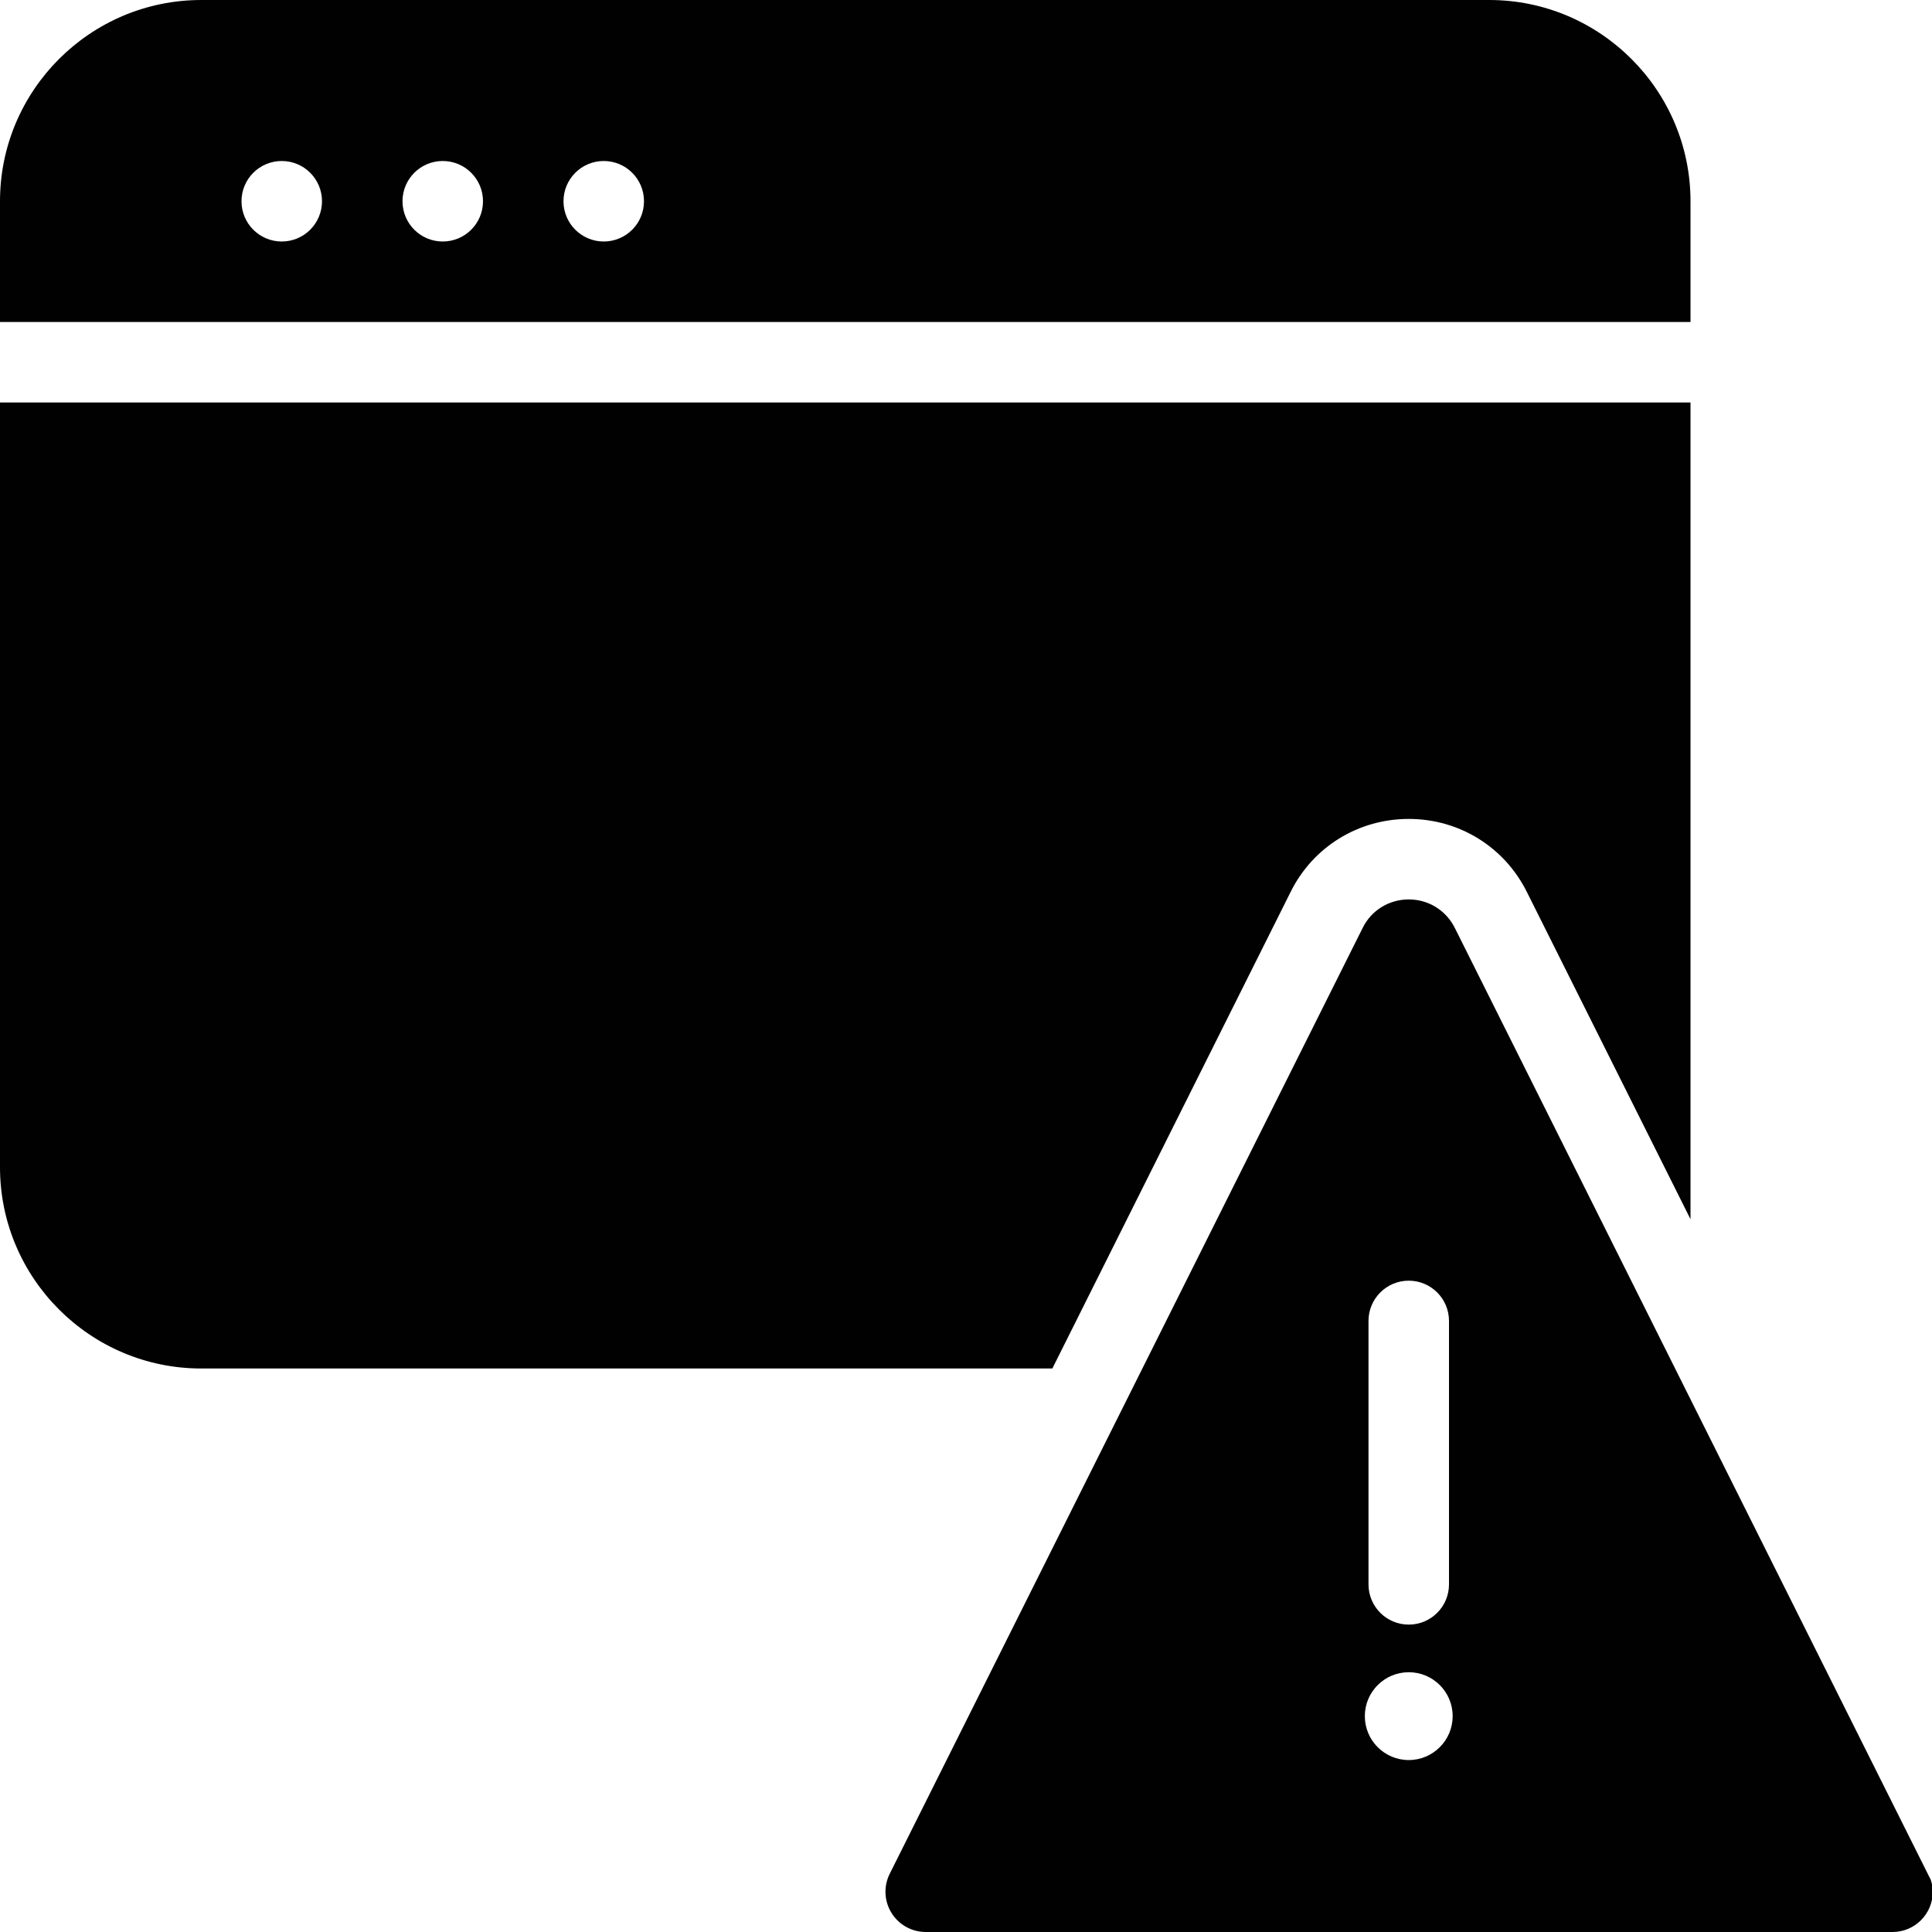 <?xml version="1.0" encoding="utf-8"?>
<!-- Generator: Adobe Illustrator 17.0.0, SVG Export Plug-In . SVG Version: 6.00 Build 0)  -->
<!DOCTYPE svg PUBLIC "-//W3C//DTD SVG 1.1//EN" "http://www.w3.org/Graphics/SVG/1.1/DTD/svg11.dtd">
<svg version="1.1" id="Layer_2" xmlns="http://www.w3.org/2000/svg" xmlns:xlink="http://www.w3.org/1999/xlink" x="0px" y="0px"
	 width="48px" height="48px" viewBox="0 0 48 48" enable-background="new 0 0 48 48" xml:space="preserve">
<g>
	<path fill="#010101" d="M42,5c0-2.757-2.243-5-5-5H5C2.243,0,0,2.243,0,5v3h42V5z M7,6C6.447,6,6,5.553,6,5c0-0.553,0.447-1,1-1
		c0.552,0,1,0.447,1,1C8,5.553,7.552,6,7,6z M11,6c-0.553,0-1-0.447-1-1c0-0.553,0.447-1,1-1c0.552,0,1,0.447,1,1
		C12,5.553,11.552,6,11,6z M15,6c-0.553,0-1-0.447-1-1c0-0.553,0.447-1,1-1c0.552,0,1,0.447,1,1C16,5.553,15.552,6,15,6z"/>
	<path fill="#010101" d="M32.066,22.158c0.554-1.117,1.679-1.812,2.934-1.812c1.257,0,2.383,0.699,2.939,1.824L42,30.291V10H0v19
		c0,2.757,2.243,5,5,5h21.145L32.066,22.158z"/>
	<path fill="#010101" d="M47.97,46.705L36.148,23.061C35.93,22.618,35.49,22.346,35,22.346c-0.49,0-0.928,0.27-1.143,0.704
		L22.105,46.553c-0.155,0.311-0.139,0.678,0.044,0.973C22.332,47.82,22.653,48,23,48h24c0.008,0,0.016,0.001,0.019,0
		c0.553,0,1-0.448,1-1C48.019,46.897,47.999,46.798,47.97,46.705z M34,32.818c0-0.552,0.447-1,1-1c0.553,0,1,0.448,1,1v6.545
		c0,0.552-0.447,1-1,1c-0.553,0-1-0.448-1-1V32.818z M35,43.728c-0.602,0-1.091-0.488-1.091-1.091c0-0.603,0.489-1.091,1.091-1.091
		c0.602,0,1.091,0.488,1.091,1.091C36.091,43.239,35.602,43.728,35,43.728z"/>
</g>
</svg>

